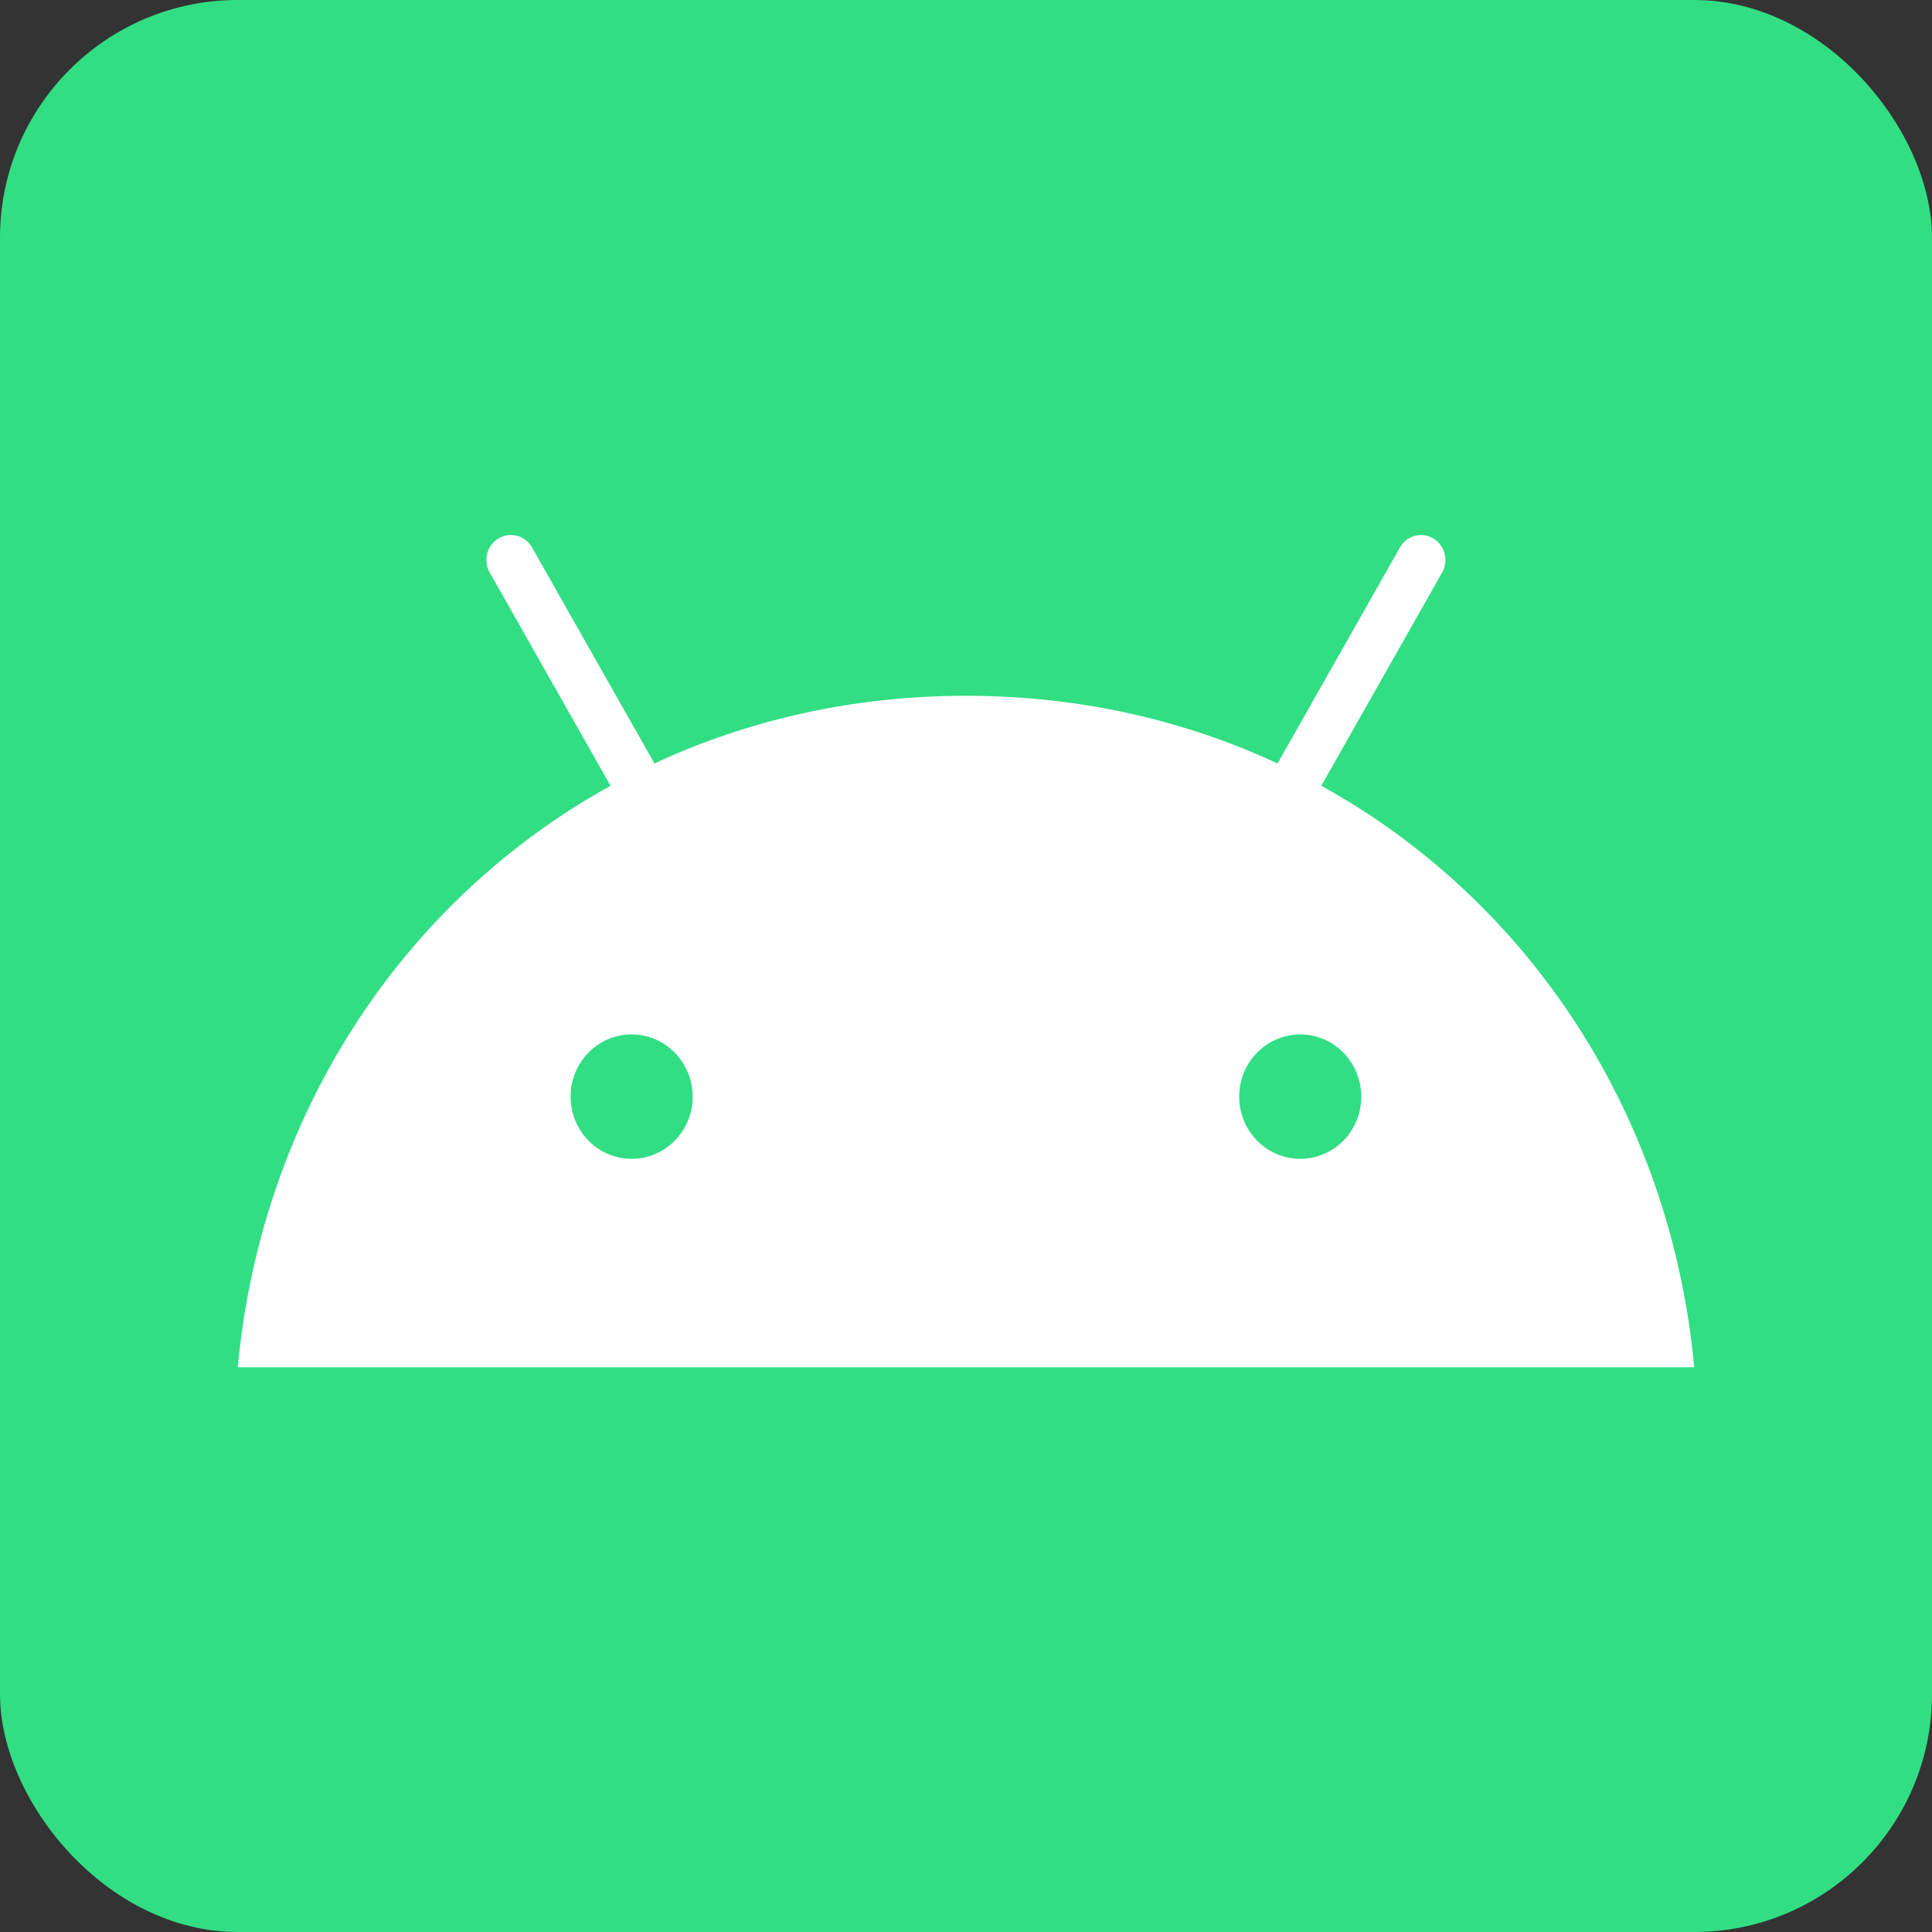 <svg width="65" height="65" viewBox="0 0 65 65" fill="none" xmlns="http://www.w3.org/2000/svg">
<rect x="0" y="0" width="65" height="65" fill="#333333" stroke="none"/>
<rect width="65" height="65" rx="8" fill="#32DE84"/>
<path d="M44.454 26.436L48.519 19.261C48.748 18.859 48.609 18.348 48.22 18.114C47.831 17.881 47.324 18.017 47.1 18.419L42.982 25.686C39.84 24.224 36.303 23.409 32.5 23.409C28.697 23.409 25.16 24.224 22.018 25.686L17.9 18.419C17.846 18.323 17.774 18.24 17.688 18.173C17.602 18.105 17.504 18.056 17.4 18.028C17.295 18 17.186 17.993 17.079 18.008C16.971 18.023 16.868 18.059 16.775 18.114C16.681 18.169 16.599 18.243 16.533 18.331C16.467 18.418 16.419 18.518 16.391 18.625C16.364 18.731 16.357 18.842 16.371 18.952C16.386 19.061 16.422 19.166 16.476 19.261L20.541 26.437C13.532 30.307 8.784 37.536 8 46H57C56.216 37.536 51.468 30.307 44.454 26.437V26.436ZM21.25 38.988C20.114 38.988 19.197 38.047 19.197 36.895C19.197 35.737 20.119 34.802 21.25 34.802C22.386 34.802 23.304 35.743 23.304 36.895C23.309 38.047 22.386 38.988 21.25 38.988ZM43.745 38.988C42.608 38.988 41.691 38.047 41.691 36.895C41.691 35.737 42.614 34.802 43.745 34.802C44.881 34.802 45.798 35.743 45.798 36.895C45.804 38.047 44.881 38.988 43.745 38.988Z" fill="white"/>
</svg>
